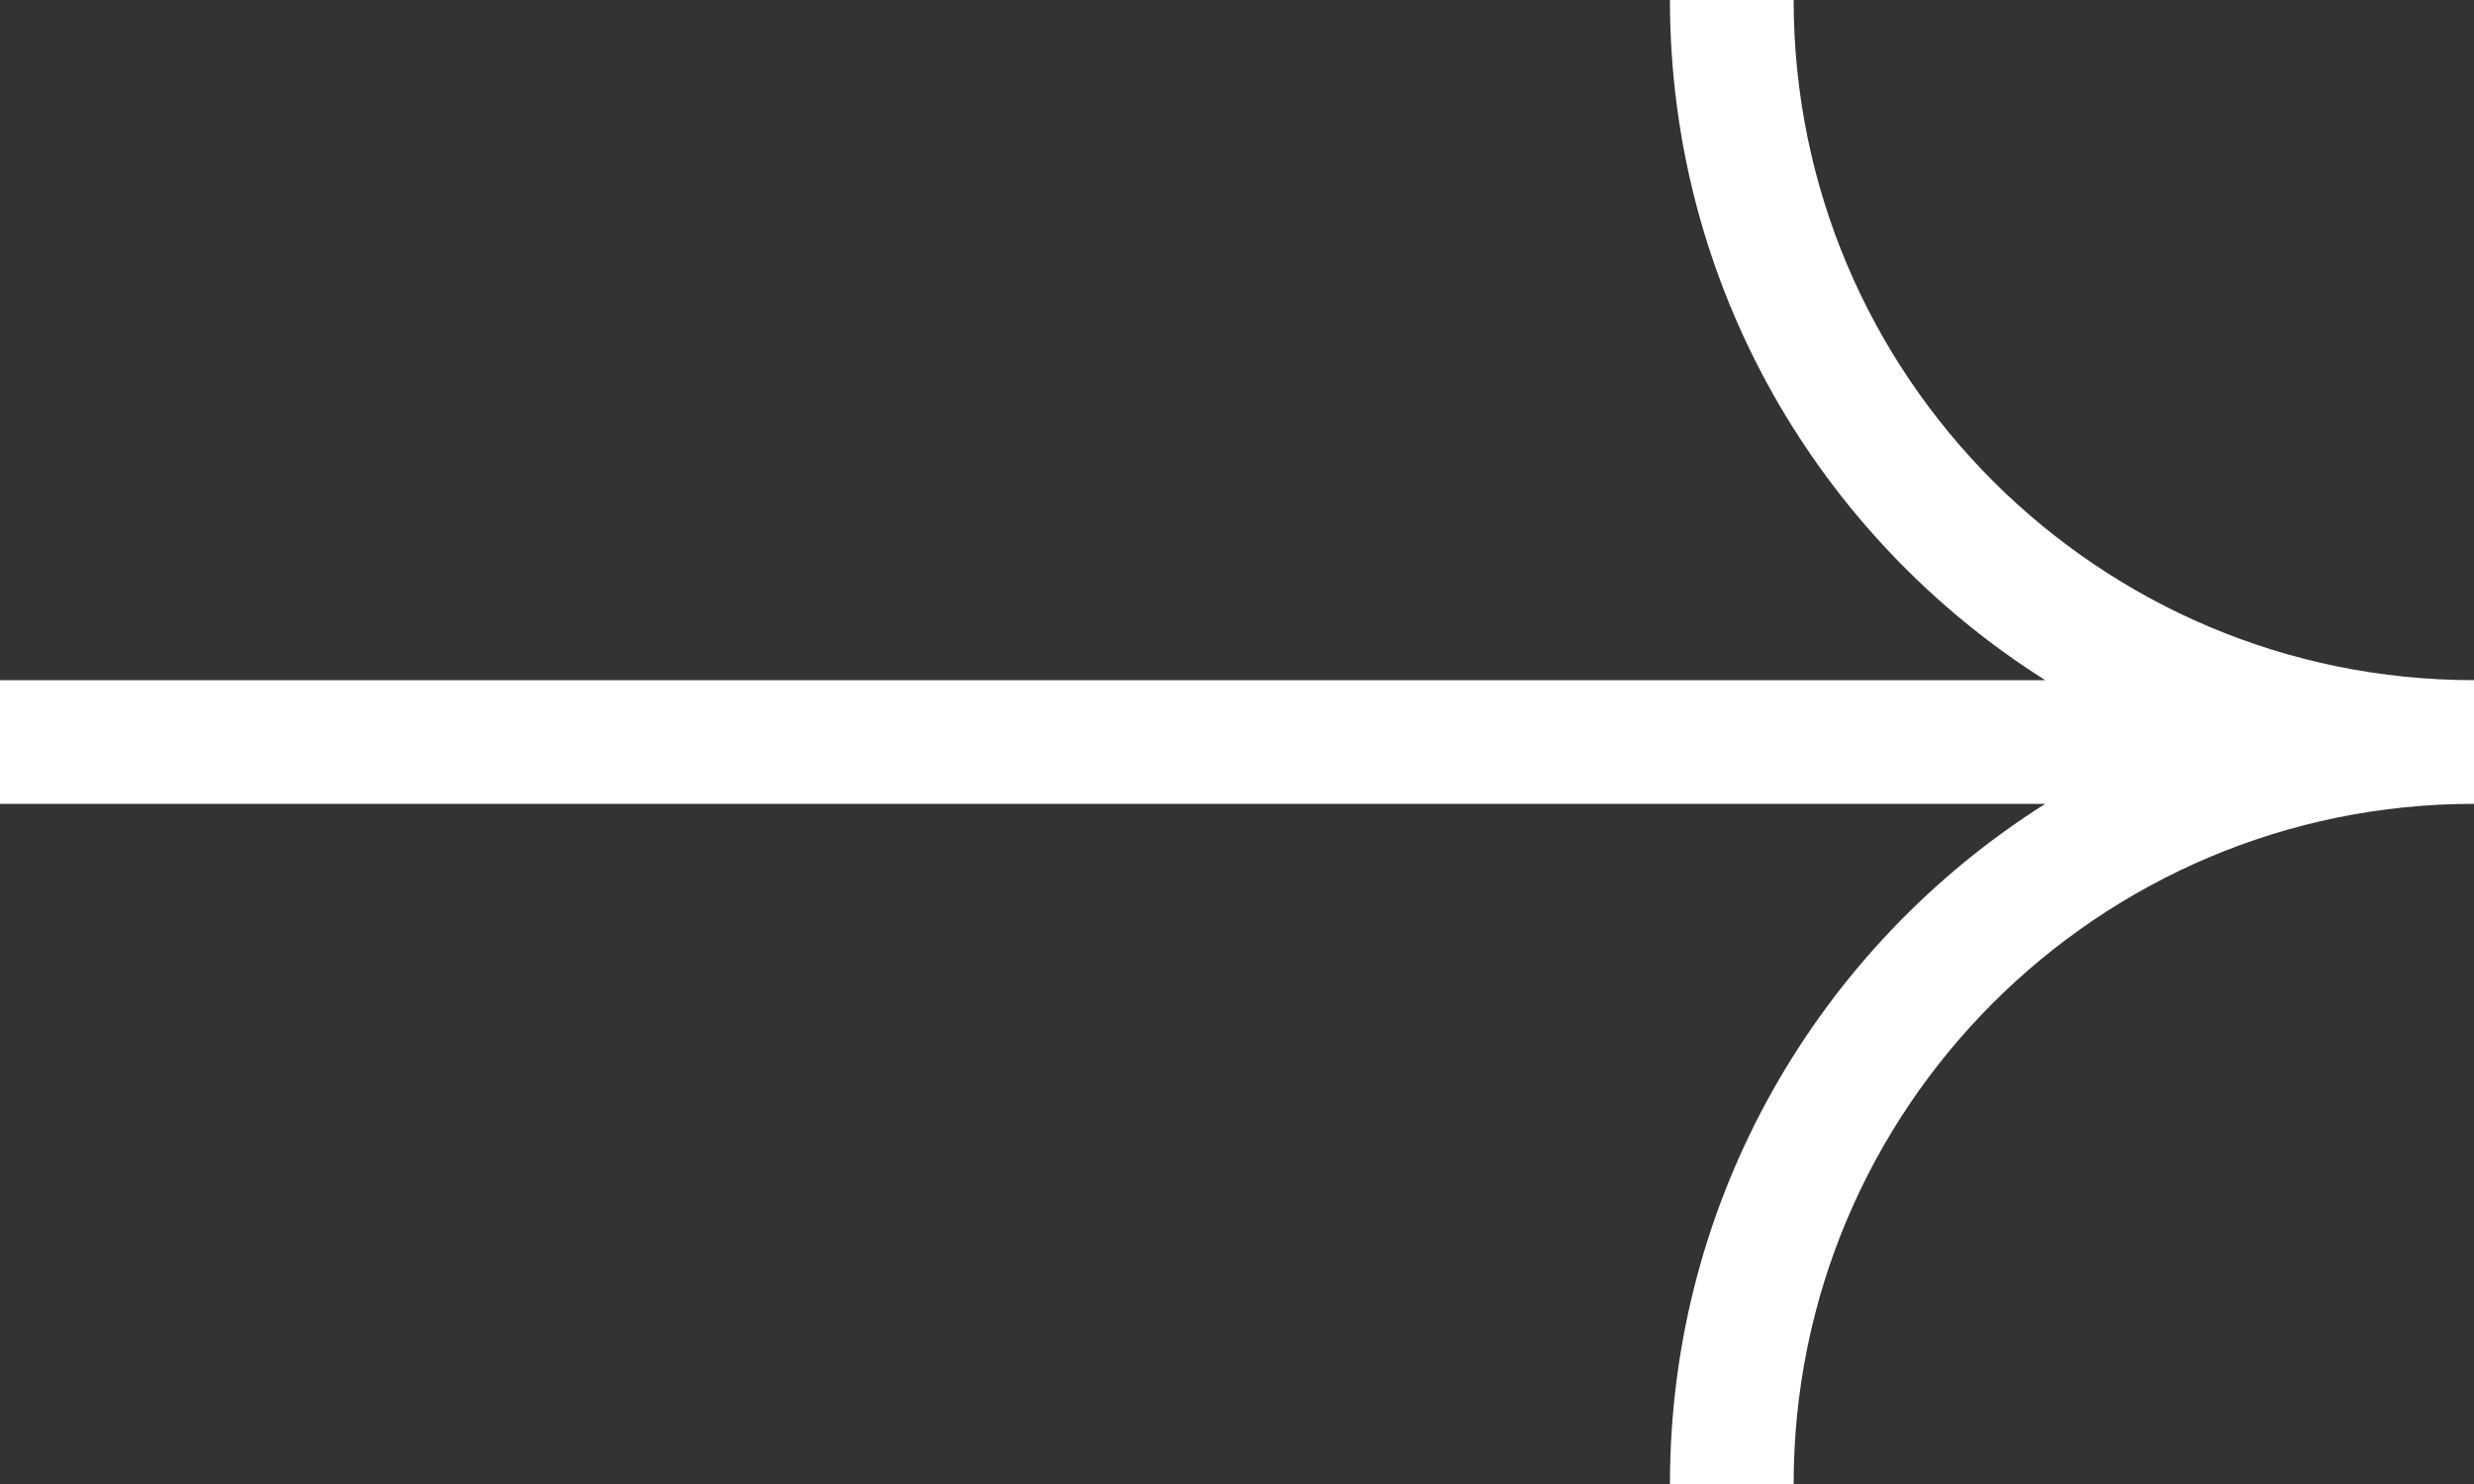 <svg width="20" height="12" viewBox="0 0 20 12" fill="none" xmlns="http://www.w3.org/2000/svg">
<rect x="0" y="0" width="20" height="12" fill="#333333" stroke="none"/>
<path fill-rule="evenodd" clip-rule="evenodd" d="M14.5 0C14.5 3.038 16.962 5.5 20 5.5V6.5C16.962 6.5 14.5 8.962 14.5 12H13.5C13.5 9.684 14.711 7.651 16.534 6.5H0V5.5L16.534 5.5C14.711 4.349 13.5 2.316 13.5 0H14.5Z" fill="white"/>
</svg>
